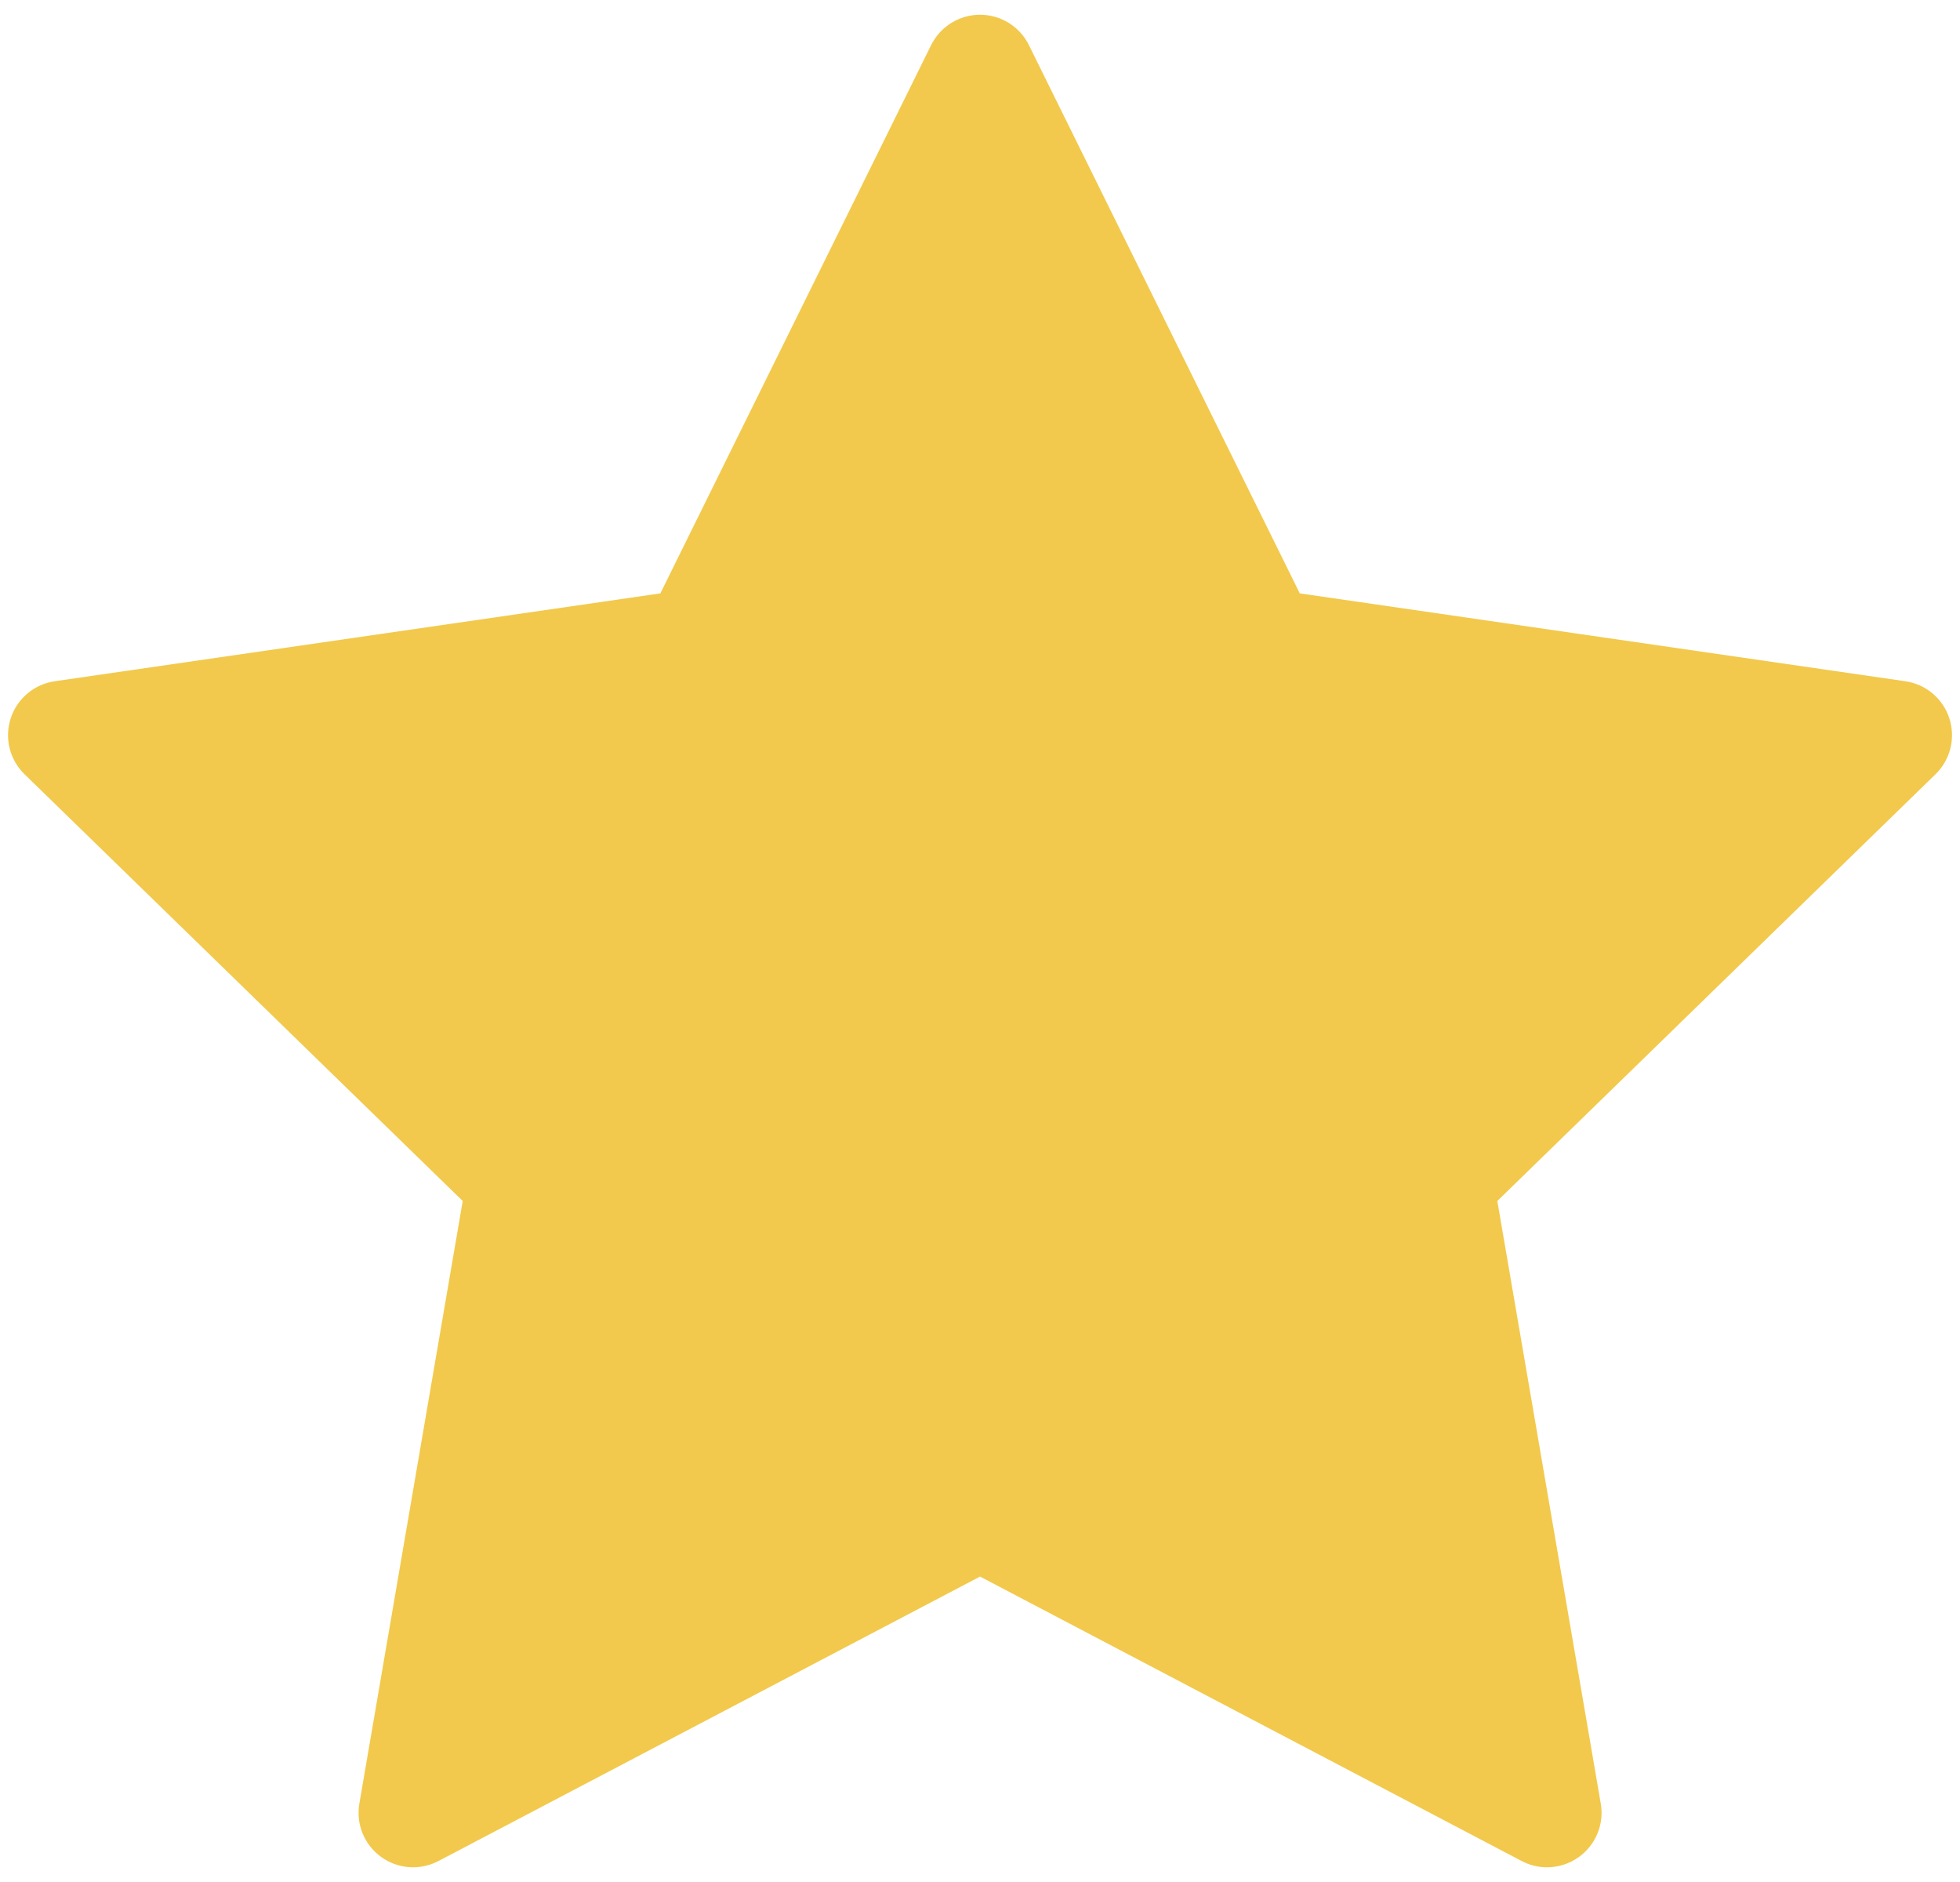<svg width="50" height="48" viewBox="0 0 50 48" fill="none" xmlns="http://www.w3.org/2000/svg">
<path d="M38.197 30.631L49.376 19.746C49.755 19.377 49.892 18.824 49.728 18.321C49.565 17.818 49.13 17.451 48.605 17.375L33.158 15.134L26.248 1.151C26.014 0.676 25.53 0.376 25.001 0.376C24.471 0.376 23.988 0.677 23.753 1.151L16.846 15.134L1.396 17.375C0.872 17.451 0.437 17.818 0.273 18.321C0.109 18.824 0.246 19.377 0.625 19.746L11.804 30.631L9.167 46.001C9.077 46.522 9.292 47.049 9.72 47.359C10.148 47.67 10.716 47.712 11.185 47.465L25.001 40.21L38.818 47.465C39.021 47.572 39.243 47.625 39.465 47.625C39.753 47.625 40.04 47.535 40.282 47.359C40.711 47.049 40.926 46.522 40.836 46.001L38.197 30.631Z" fill="#F2C94C"/>
</svg>
